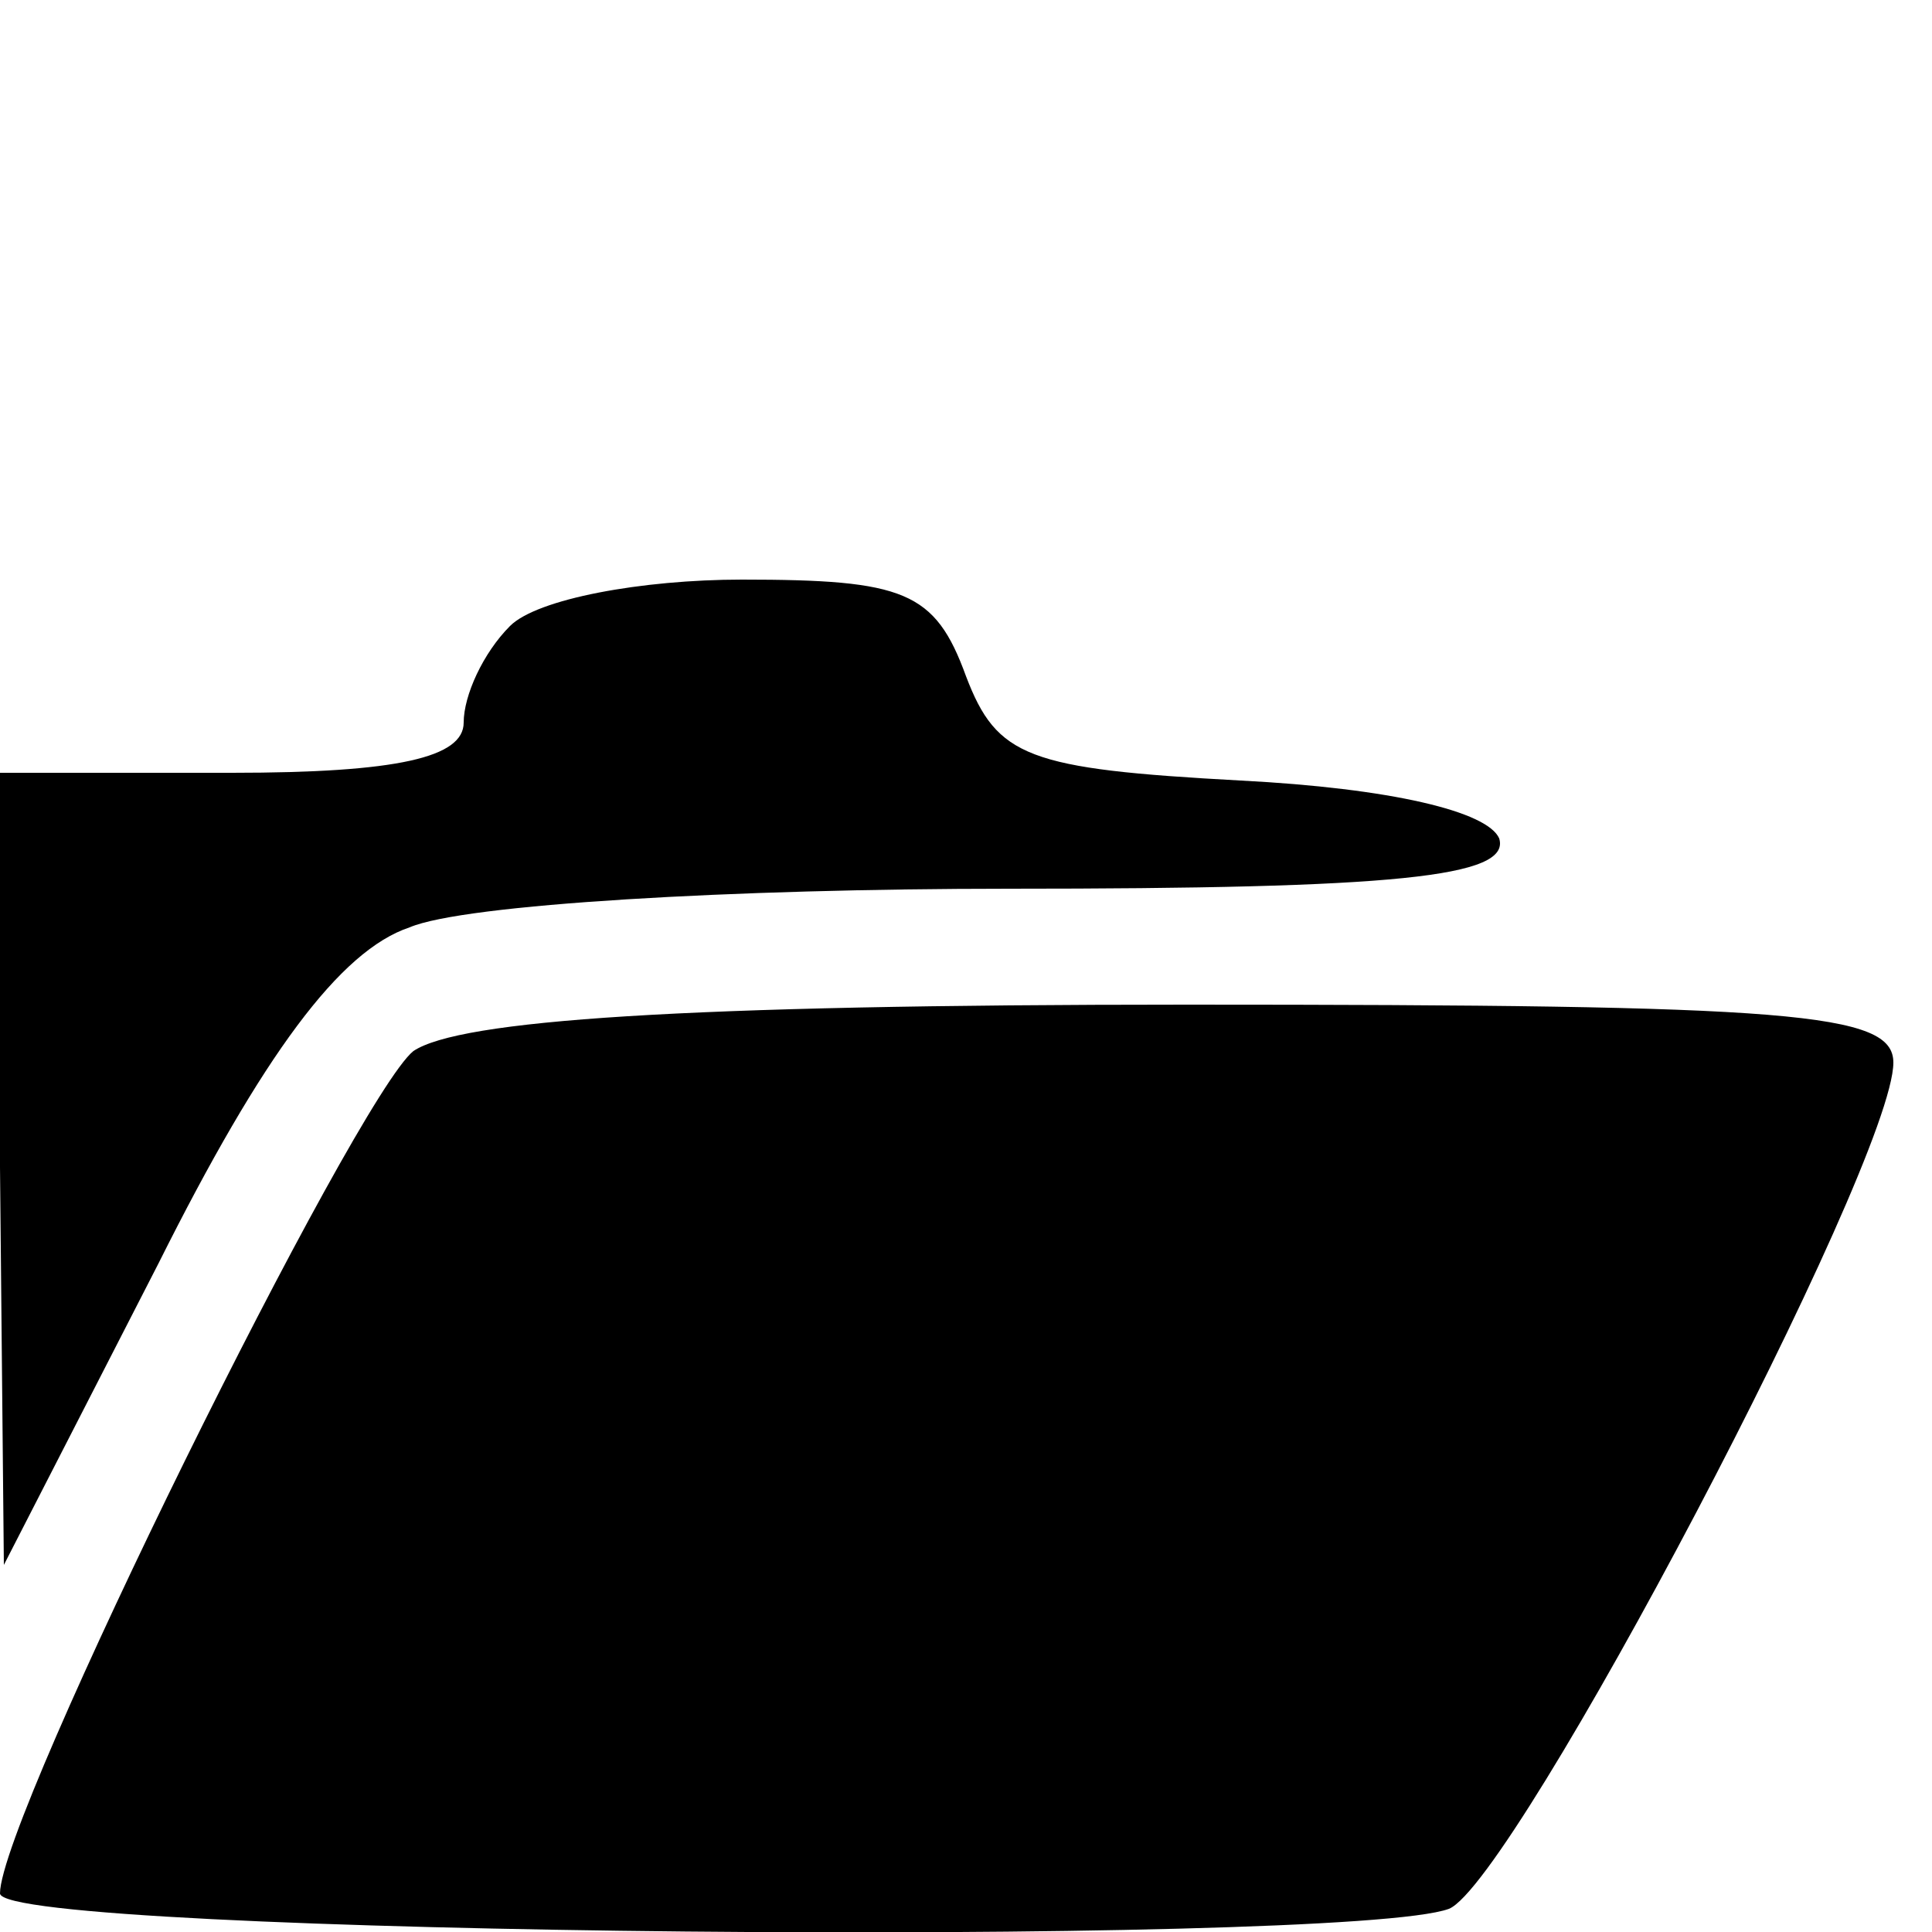 <?xml version="1.0" standalone="no"?>
<!DOCTYPE svg PUBLIC "-//W3C//DTD SVG 20010904//EN"
 "http://www.w3.org/TR/2001/REC-SVG-20010904/DTD/svg10.dtd">
<svg version="1.0" xmlns="http://www.w3.org/2000/svg"
 width="50pt" height="50pt" viewBox="0 0 50 50"
 preserveAspectRatio="xMidYMid meet">
<g transform="translate(0,50) scale(0.1,-0.1)"
fill="#000000" stroke="none">
<path d="M132 338 c-7 -7 -12 -18 -12 -25 0 -9 -17 -13 -60 -13 l-60 0 0 -102
1 -103 40 78 c27 54 47 81 65 87 14 6 84 10 155 10 100 0 130 3 127 13 -3 7
-28 13 -67 15 -55 3 -63 6 -71 27 -8 22 -16 25 -58 25 -26 0 -53 -5 -60 -12z"/>
<path d="M107 228 c-15 -12 -107 -198 -107 -218 0 -11 348 -14 375 -4 17 7
115 193 115 219 0 13 -26 15 -183 15 -131 0 -188 -4 -200 -12z"/>
</g>
</svg>
